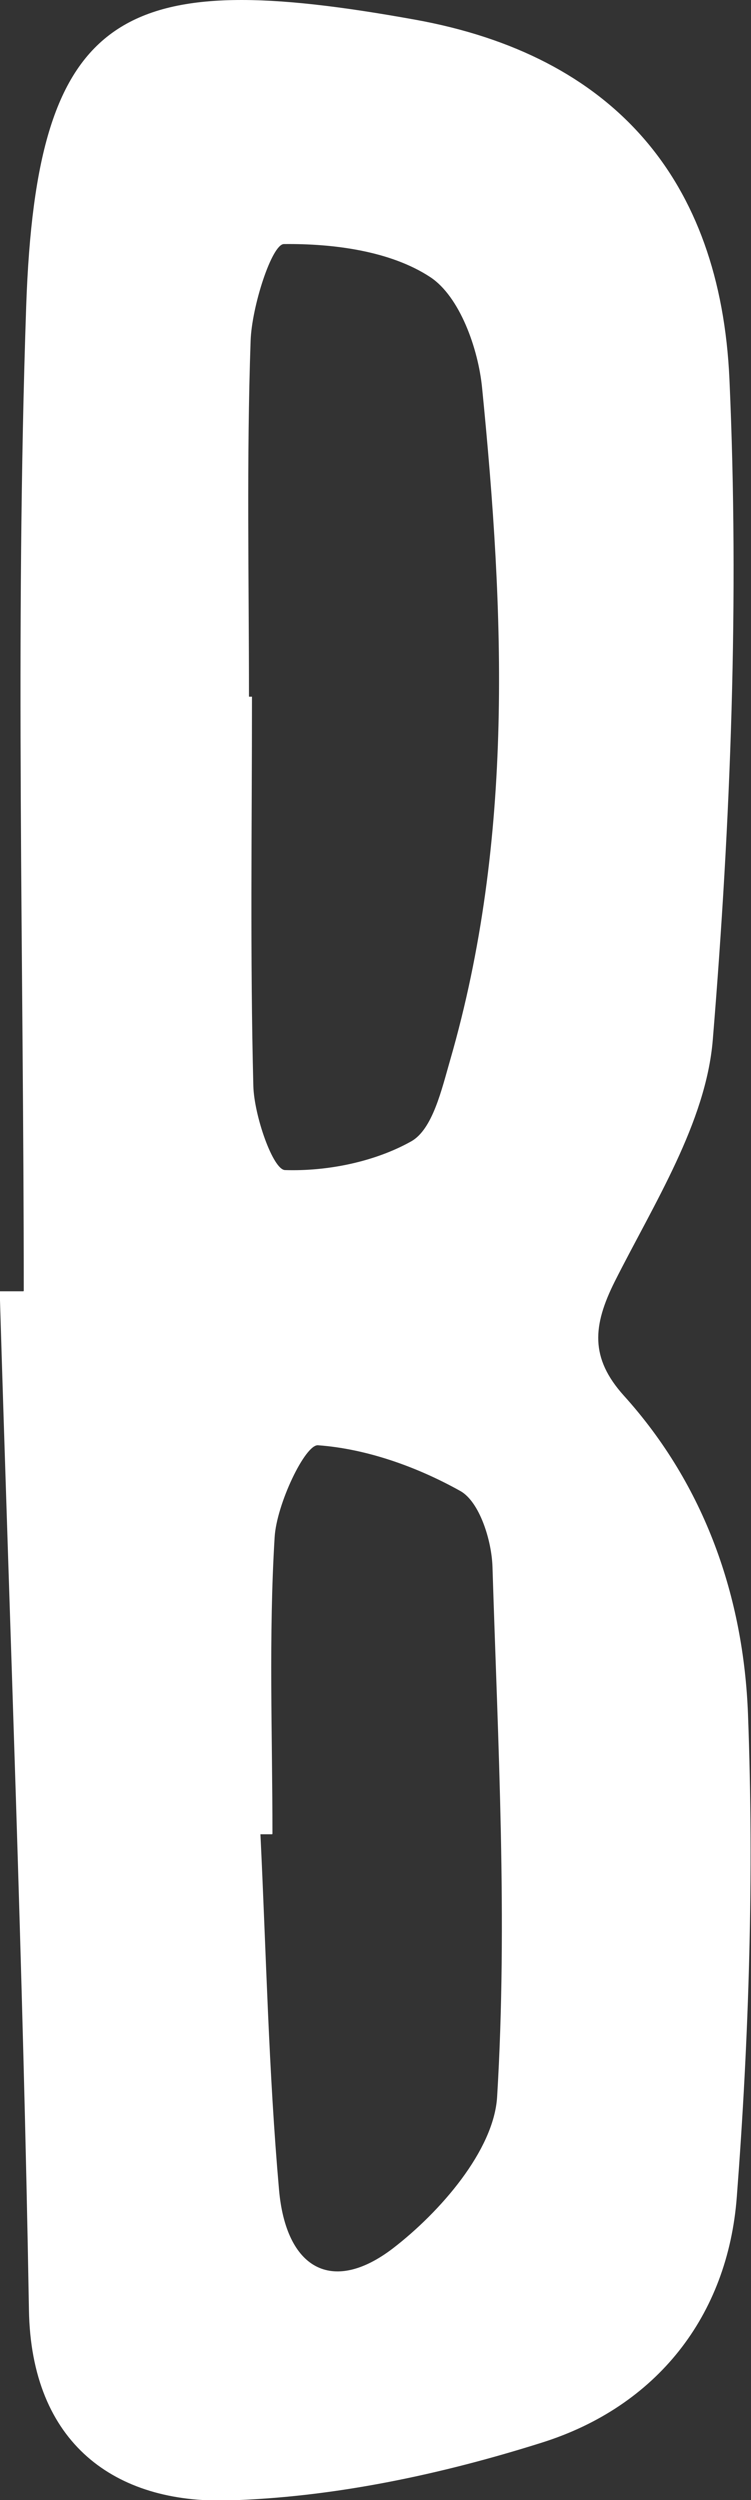 <?xml version="1.0" encoding="UTF-8"?>
<svg id="_레이어_2" data-name="레이어 2" xmlns="http://www.w3.org/2000/svg" viewBox="0 0 27.51 91.58">
  <rect x="0" y="0" width="27.51" height="91.58" fill="#333333" stroke="none"/>
  <defs>
    <style>
      .cls-1 {
        fill: #fff;
        stroke-width: 0px;
      }
    </style>
  </defs>
  <g id="_레이어_1-2" data-name="레이어 1">
    <path class="cls-1" d="M.87,47.28c0-12.03-.32-24.06.09-36.08C1.34.25,4.51-1.21,15.2.72c7.26,1.31,11.19,5.84,11.52,13.17.36,8.05.05,16.16-.61,24.2-.25,3.03-2.15,5.99-3.59,8.85-.81,1.62-.91,2.8.33,4.18,2.98,3.3,4.39,7.4,4.55,11.68.22,5.88.04,11.8-.41,17.67-.33,4.38-2.95,7.68-7.13,9-3.7,1.17-7.64,2.01-11.5,2.12-4.13.12-7.22-2.07-7.3-6.98-.21-12.44-.7-24.88-1.07-37.31.29,0,.58,0,.87,0ZM9.12,25.52s.07,0,.11,0c0,4.75-.07,9.51.05,14.26.03,1.09.72,3.07,1.16,3.08,1.55.05,3.28-.3,4.62-1.05.79-.44,1.12-1.91,1.43-2.98,2.34-8.11,1.99-16.37,1.17-24.62-.14-1.44-.82-3.35-1.9-4.06-1.46-.96-3.55-1.23-5.36-1.21-.44,0-1.18,2.29-1.22,3.55-.15,4.34-.06,8.68-.06,13.03ZM9.97,67.19c-.14,0-.29,0-.43,0,.21,4.34.3,8.69.68,13.01.25,2.89,1.93,3.87,4.17,2.16,1.73-1.33,3.7-3.59,3.82-5.55.39-6.45.03-12.94-.17-19.42-.03-.96-.47-2.37-1.17-2.77-1.59-.89-3.44-1.55-5.22-1.68-.47-.04-1.52,2.16-1.59,3.37-.22,3.61-.08,7.24-.08,10.86Z"/>
  </g>
</svg>
